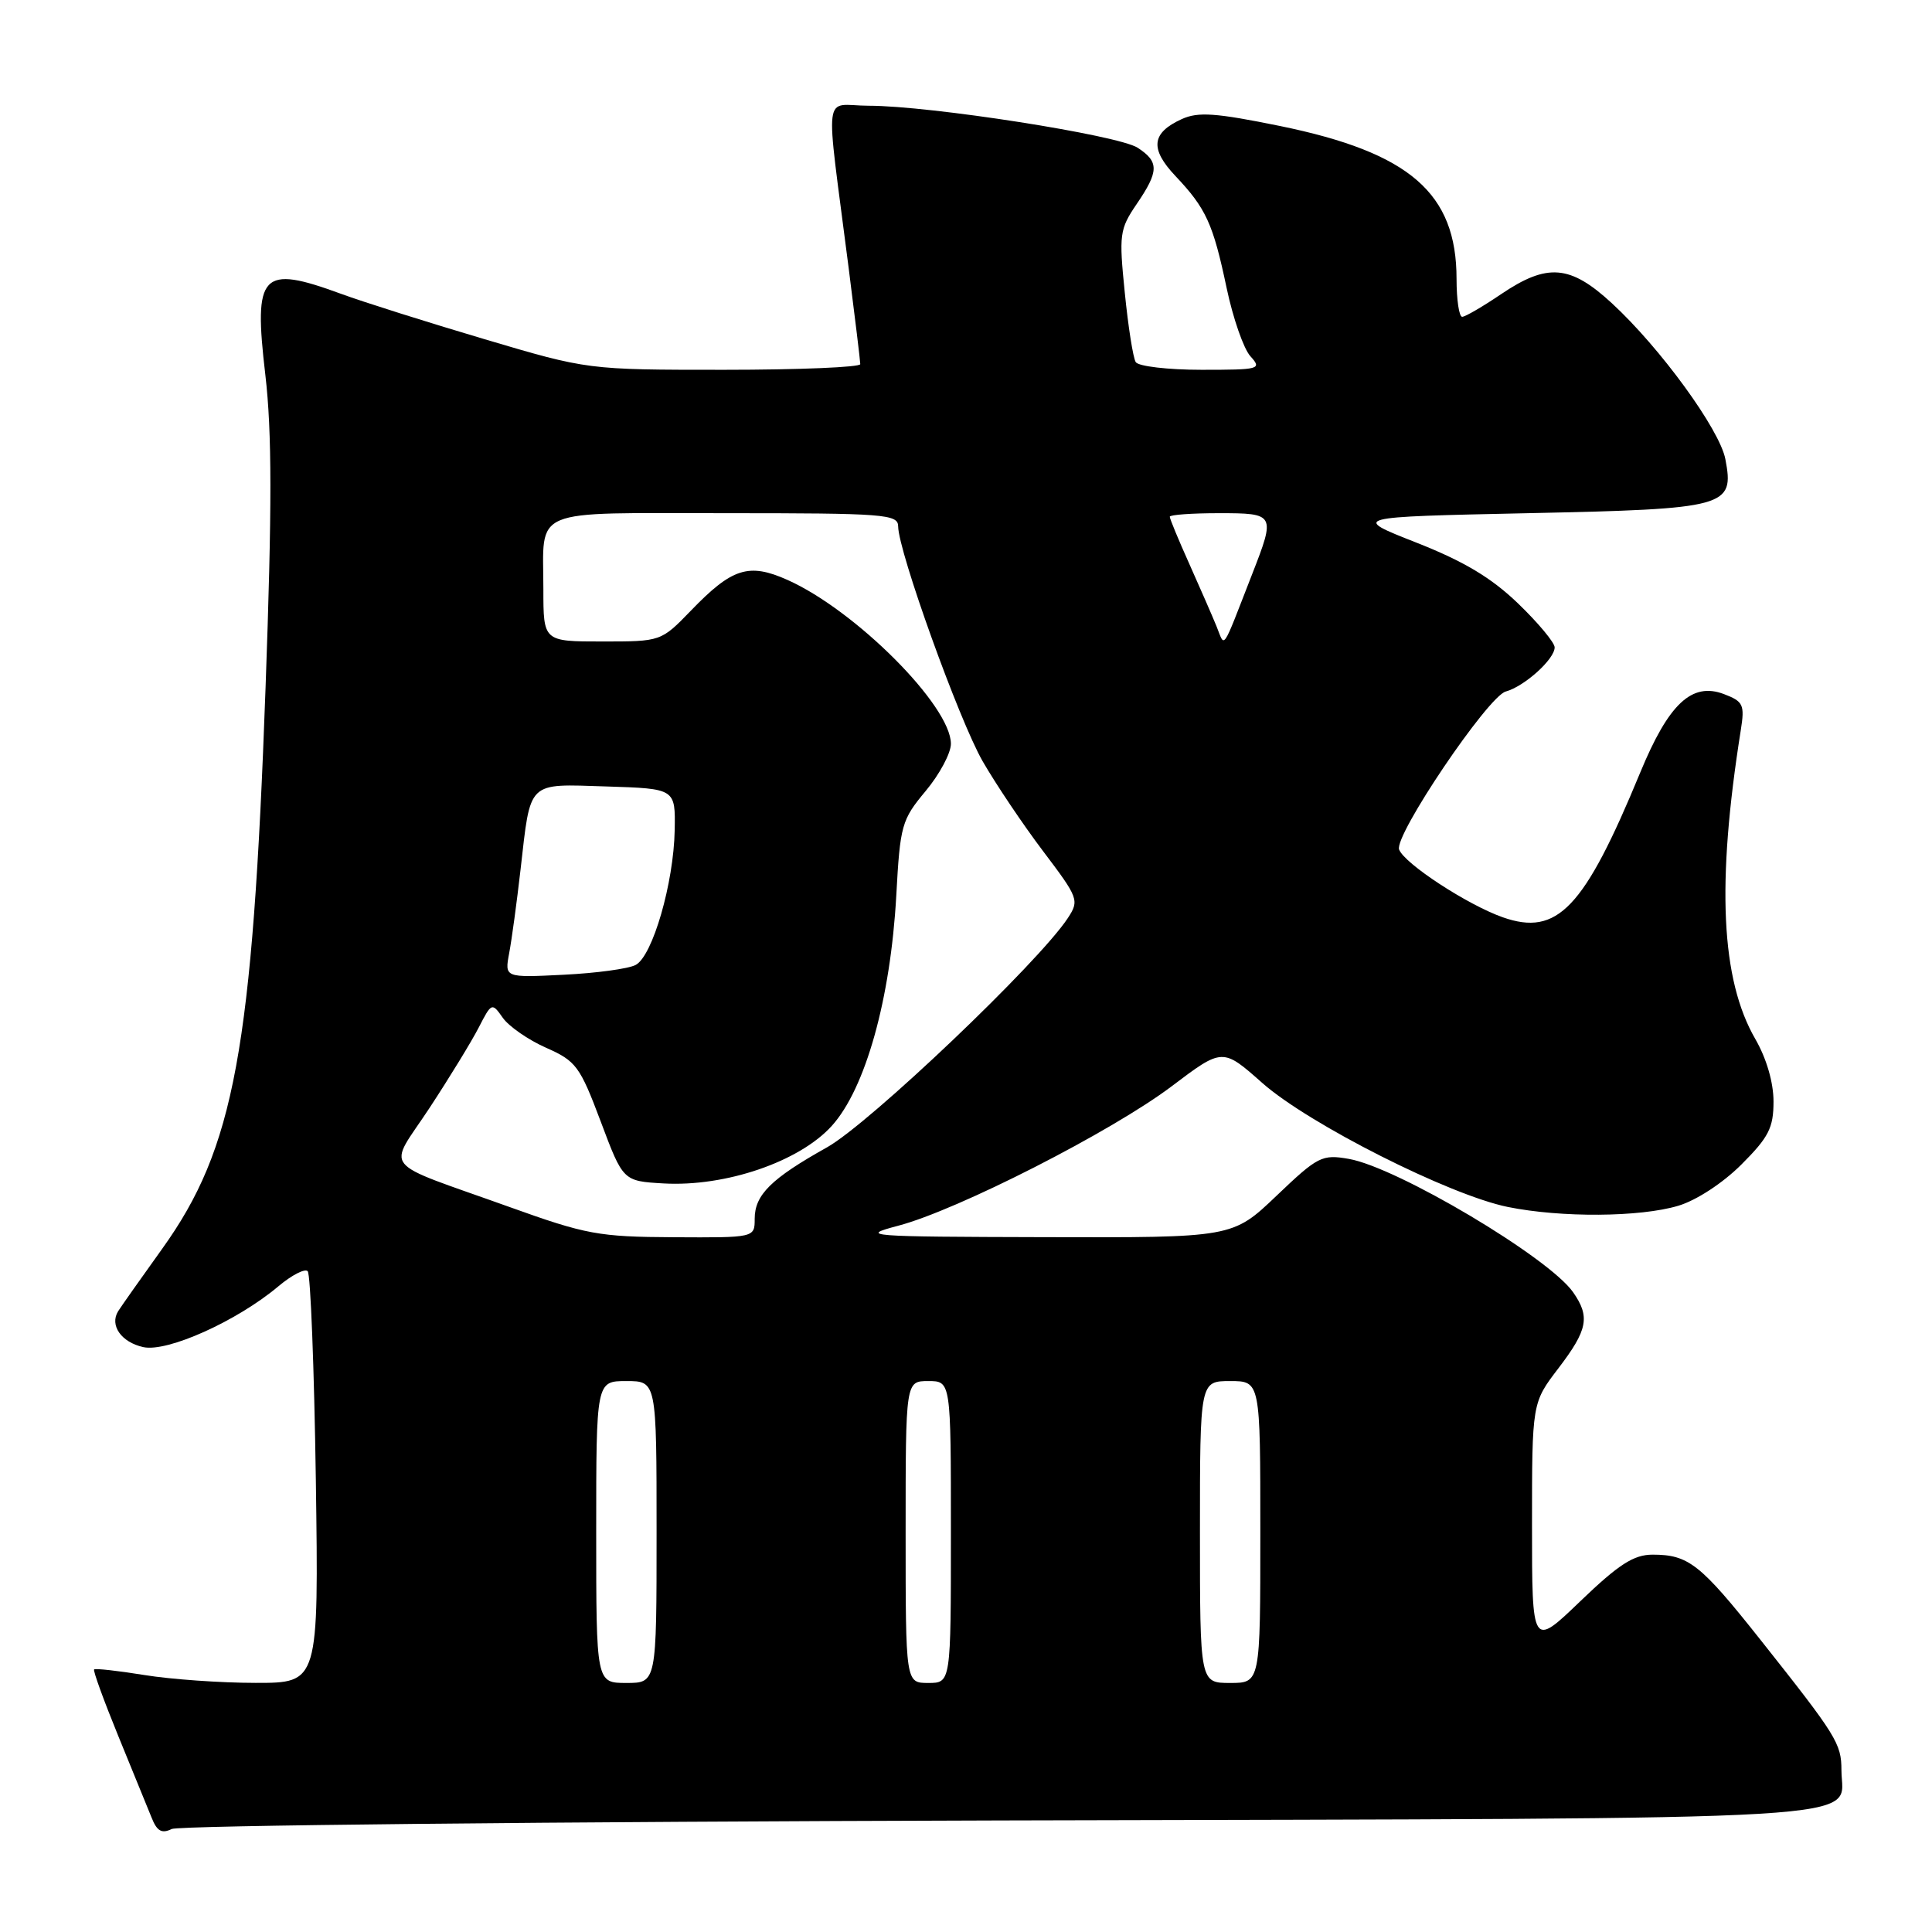 <?xml version="1.0" encoding="UTF-8" standalone="no"?>
<!DOCTYPE svg PUBLIC "-//W3C//DTD SVG 1.1//EN" "http://www.w3.org/Graphics/SVG/1.1/DTD/svg11.dtd" >
<svg xmlns="http://www.w3.org/2000/svg" xmlns:xlink="http://www.w3.org/1999/xlink" version="1.1" viewBox="0 0 256 256">
 <g >
 <path fill="currentColor"
d=" M 132.45 241.22 C 251.98 240.92 244.00 241.39 244.00 234.57 C 244.00 231.02 243.37 230.02 233.26 217.27 C 225.31 207.24 223.74 206.00 218.98 206.00 C 216.48 206.00 214.50 207.27 209.41 212.16 C 203.00 218.32 203.00 218.32 203.00 202.10 C 203.00 185.88 203.00 185.88 206.50 181.30 C 210.39 176.20 210.72 174.48 208.44 171.22 C 205.21 166.61 185.16 154.69 178.73 153.56 C 175.17 152.94 174.63 153.21 169.14 158.45 C 163.32 164.00 163.32 164.00 138.41 163.93 C 114.75 163.87 113.78 163.80 119.00 162.42 C 126.87 160.36 147.33 149.92 155.25 143.94 C 162.00 138.84 162.00 138.84 167.25 143.49 C 173.39 148.93 192.06 158.36 199.80 159.93 C 206.86 161.36 217.31 161.29 222.38 159.77 C 224.77 159.06 228.29 156.76 230.75 154.30 C 234.37 150.68 235.00 149.44 235.00 145.95 C 235.00 143.44 234.07 140.24 232.59 137.68 C 228.03 129.79 227.43 117.11 230.66 96.77 C 231.20 93.37 231.00 92.95 228.43 91.97 C 224.18 90.36 221.11 93.23 217.34 102.36 C 209.90 120.39 206.37 124.10 199.11 121.54 C 194.44 119.89 186.11 114.45 185.39 112.57 C 184.69 110.74 197.15 92.28 199.52 91.63 C 202.00 90.95 206.00 87.34 206.00 85.78 C 206.00 85.15 203.82 82.53 201.16 79.97 C 197.62 76.56 194.00 74.39 187.68 71.90 C 179.04 68.50 179.04 68.50 202.48 68.00 C 228.89 67.44 229.83 67.18 228.62 60.84 C 227.87 56.91 220.00 46.09 213.57 40.17 C 208.05 35.08 205.02 34.84 198.90 38.98 C 196.48 40.62 194.16 41.97 193.75 41.98 C 193.34 41.99 193.00 39.73 193.00 36.96 C 193.00 25.59 186.81 20.22 169.63 16.70 C 161.10 14.96 158.76 14.79 156.59 15.78 C 152.57 17.61 152.34 19.71 155.75 23.32 C 159.81 27.61 160.74 29.64 162.53 38.14 C 163.37 42.14 164.79 46.22 165.68 47.20 C 167.24 48.92 166.94 49.00 159.21 49.00 C 154.76 49.00 150.84 48.54 150.49 47.98 C 150.14 47.42 149.49 43.28 149.04 38.78 C 148.26 31.08 148.35 30.37 150.60 27.06 C 153.58 22.69 153.60 21.44 150.75 19.58 C 148.19 17.91 123.26 14.01 115.11 14.01 C 108.97 14.00 109.33 11.07 112.45 35.50 C 113.29 42.10 113.99 47.84 113.99 48.25 C 114.00 48.66 105.87 49.00 95.94 49.00 C 77.87 49.00 77.87 49.00 64.19 44.94 C 56.66 42.71 48.12 40.01 45.21 38.94 C 34.61 35.05 33.57 36.15 35.16 49.68 C 36.04 57.24 36.05 67.24 35.19 91.07 C 33.46 139.12 31.06 152.13 21.49 165.47 C 18.64 169.44 16.01 173.17 15.65 173.75 C 14.50 175.62 16.08 177.86 18.99 178.50 C 22.19 179.20 31.42 175.04 36.89 170.44 C 38.65 168.96 40.39 168.06 40.77 168.44 C 41.15 168.82 41.63 181.25 41.85 196.06 C 42.23 223.00 42.23 223.00 33.87 222.99 C 29.26 222.99 22.63 222.52 19.13 221.95 C 15.62 221.38 12.62 221.05 12.47 221.21 C 12.31 221.37 13.75 225.32 15.66 230.00 C 17.58 234.68 19.57 239.56 20.09 240.85 C 20.80 242.65 21.44 243.00 22.76 242.35 C 23.72 241.88 73.08 241.38 132.45 241.22 Z  M 79.00 203.00 C 79.00 183.00 79.00 183.00 83.00 183.00 C 87.00 183.00 87.00 183.00 87.00 203.00 C 87.00 223.00 87.00 223.00 83.00 223.00 C 79.00 223.00 79.00 223.00 79.00 203.00 Z  M 120.00 203.00 C 120.00 183.00 120.00 183.00 123.00 183.00 C 126.00 183.00 126.00 183.00 126.00 203.00 C 126.00 223.00 126.00 223.00 123.00 223.00 C 120.00 223.00 120.00 223.00 120.00 203.00 Z  M 159.00 203.00 C 159.00 183.00 159.00 183.00 163.00 183.00 C 167.00 183.00 167.00 183.00 167.00 203.00 C 167.00 223.00 167.00 223.00 163.00 223.00 C 159.00 223.00 159.00 223.00 159.00 203.00 Z  M 67.50 159.93 C 50.04 153.67 51.34 155.28 56.92 146.80 C 59.56 142.78 62.49 137.99 63.44 136.14 C 65.13 132.85 65.19 132.82 66.62 134.86 C 67.42 136.00 70.00 137.79 72.35 138.83 C 76.34 140.59 76.84 141.28 79.60 148.61 C 82.56 156.50 82.56 156.50 87.92 156.81 C 96.14 157.28 105.93 153.93 110.22 149.18 C 114.68 144.24 118.00 132.37 118.76 118.70 C 119.27 109.33 119.47 108.63 122.65 104.82 C 124.49 102.62 126.00 99.80 126.00 98.56 C 126.00 93.53 113.37 80.87 104.34 76.84 C 99.21 74.55 97.00 75.26 91.55 80.91 C 87.59 85.00 87.59 85.00 79.80 85.00 C 72.00 85.00 72.00 85.00 72.00 78.08 C 72.00 67.13 69.92 68.00 96.11 68.00 C 117.24 68.00 119.00 68.13 119.01 69.75 C 119.04 73.07 127.06 95.37 130.20 100.86 C 131.94 103.88 135.54 109.25 138.22 112.79 C 142.91 118.99 143.03 119.30 141.50 121.64 C 137.65 127.52 115.21 148.88 109.58 152.03 C 102.18 156.17 100.00 158.32 100.00 161.50 C 100.00 164.00 100.00 164.00 89.25 163.94 C 79.33 163.89 77.65 163.58 67.50 159.93 Z  M 67.47 126.29 C 67.81 124.50 68.48 119.54 68.97 115.27 C 70.34 103.31 69.76 103.88 80.37 104.21 C 89.50 104.50 89.50 104.50 89.40 110.00 C 89.27 117.02 86.47 126.68 84.23 127.86 C 83.28 128.37 78.98 128.95 74.68 129.16 C 66.86 129.55 66.86 129.55 67.47 126.29 Z  M 161.20 83.00 C 160.64 81.62 159.01 77.90 157.59 74.72 C 156.16 71.54 155.00 68.73 155.00 68.47 C 155.00 68.21 157.93 68.00 161.50 68.00 C 168.98 68.00 169.03 68.10 165.90 76.12 C 161.80 86.63 162.35 85.82 161.20 83.00 Z "/>
</g>
</svg>